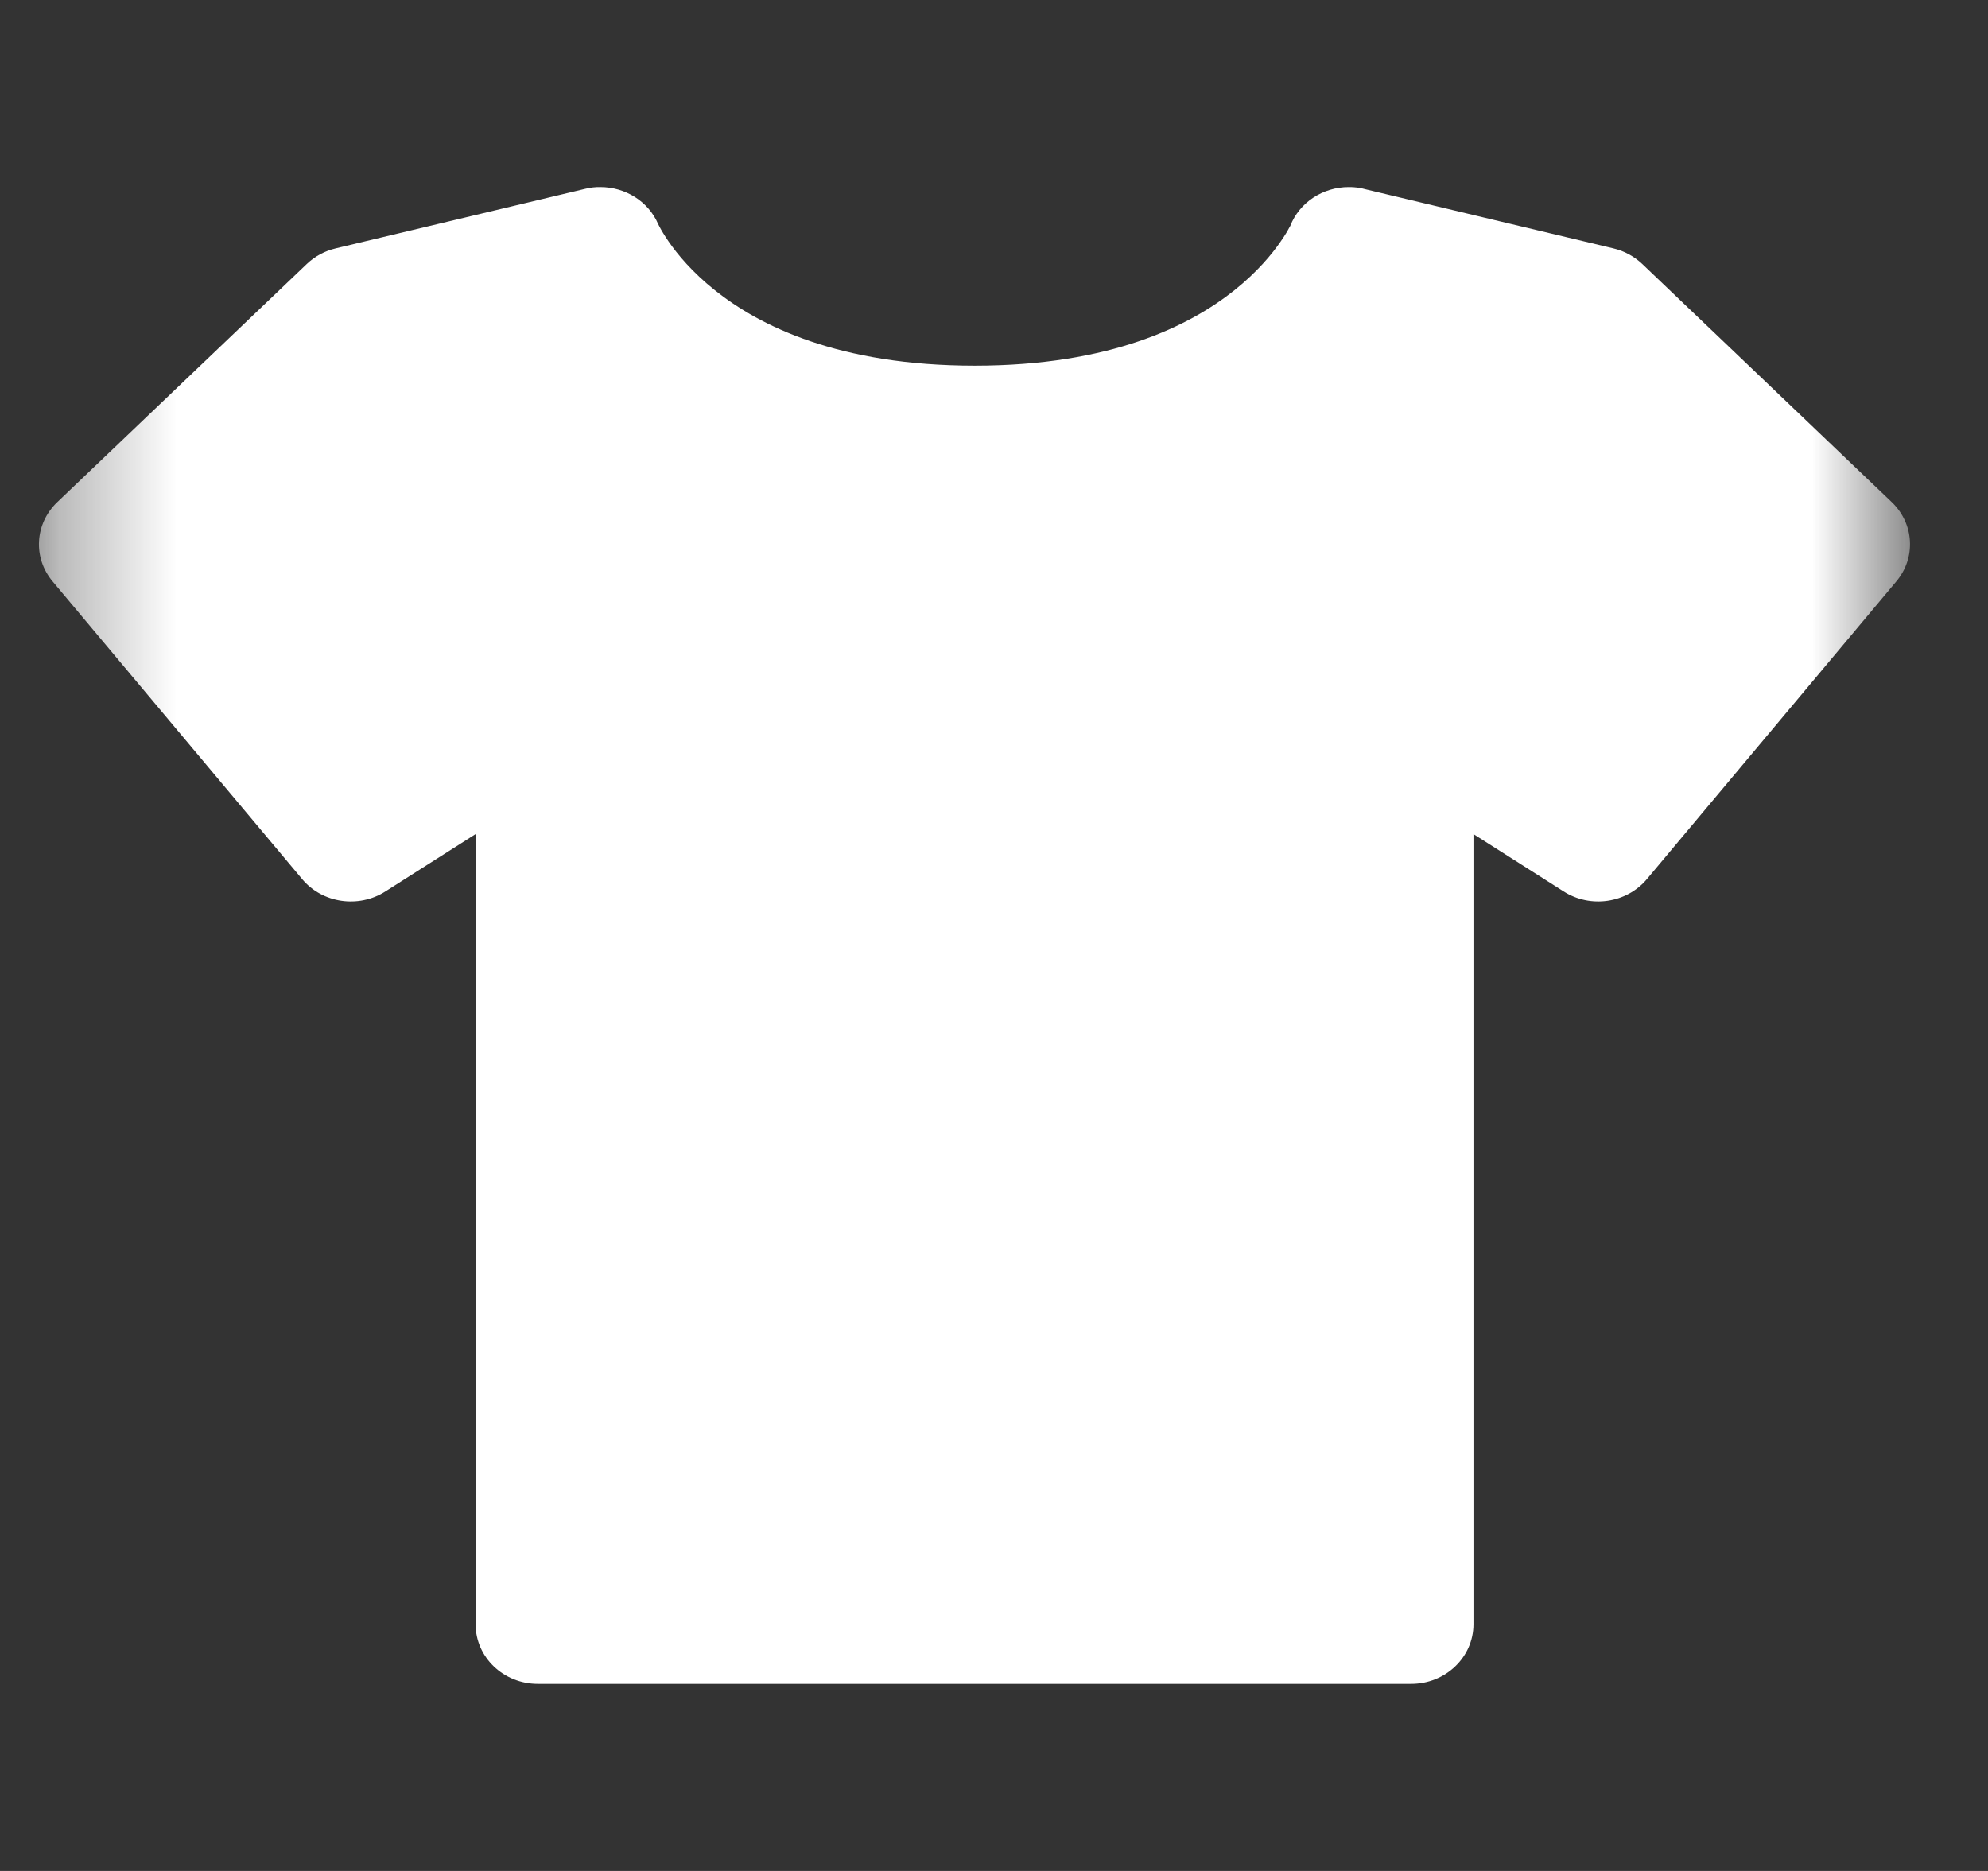 <svg width="17" height="16" viewBox="0 0 17 16" fill="none" xmlns="http://www.w3.org/2000/svg">
<rect x="0" y="0" width="17" height="16" fill="#333333" stroke="none"/>
<g id="Frame">
<g id="Clip path group">
<mask id="mask0_213_398" style="mask-type:luminance" maskUnits="userSpaceOnUse" x="0" y="0" width="17" height="16">
<g id="clip0_684_298">
<path id="Vector" d="M16.333 0H0.333V16H16.333V0Z" fill="white"/>
</g>
</mask>
<g mask="url(#mask0_213_398)">
<g id="Group">
<path id="Vector_2" d="M9.092 7.559H7.702V6.199H9.092C9.487 6.199 9.808 6.504 9.808 6.879C9.808 7.255 9.487 7.559 9.092 7.559Z" fill="white"/>
<path id="Vector_3" fillRule="evenodd" clipRule="evenodd" d="M5.628 1.916C5.544 1.72 5.345 1.6 5.135 1.6C5.092 1.599 5.048 1.604 5.004 1.615L2.871 2.124C2.777 2.146 2.691 2.193 2.623 2.258L0.49 4.294C0.297 4.478 0.28 4.77 0.45 4.972L2.584 7.518C2.756 7.724 3.066 7.77 3.296 7.623L4.067 7.133V13.89C4.067 14.172 4.305 14.4 4.6 14.4H12.067C12.361 14.4 12.6 14.172 12.6 13.89V7.133L13.371 7.623C13.601 7.77 13.91 7.724 14.083 7.518L16.216 4.972C16.386 4.77 16.369 4.478 16.177 4.294L14.044 2.258C13.975 2.193 13.89 2.146 13.796 2.124L11.682 1.62C11.633 1.606 11.582 1.599 11.533 1.6C11.313 1.6 11.111 1.731 11.033 1.933L11.027 1.943C11.013 1.97 10.989 2.012 10.951 2.066C10.876 2.175 10.75 2.327 10.556 2.482C10.176 2.785 9.498 3.127 8.335 3.127C7.171 3.127 6.493 2.785 6.113 2.482C5.919 2.327 5.793 2.175 5.718 2.066C5.681 2.012 5.656 1.97 5.642 1.943C5.635 1.93 5.63 1.92 5.628 1.916ZM6.439 5V10.4H7.702V8.76H9.091C10.184 8.76 11.07 7.918 11.07 6.88C11.07 5.841 10.184 5 9.091 5H6.439Z" fill="white"/>
</g>
</g>
</g>
</g>
</svg>
